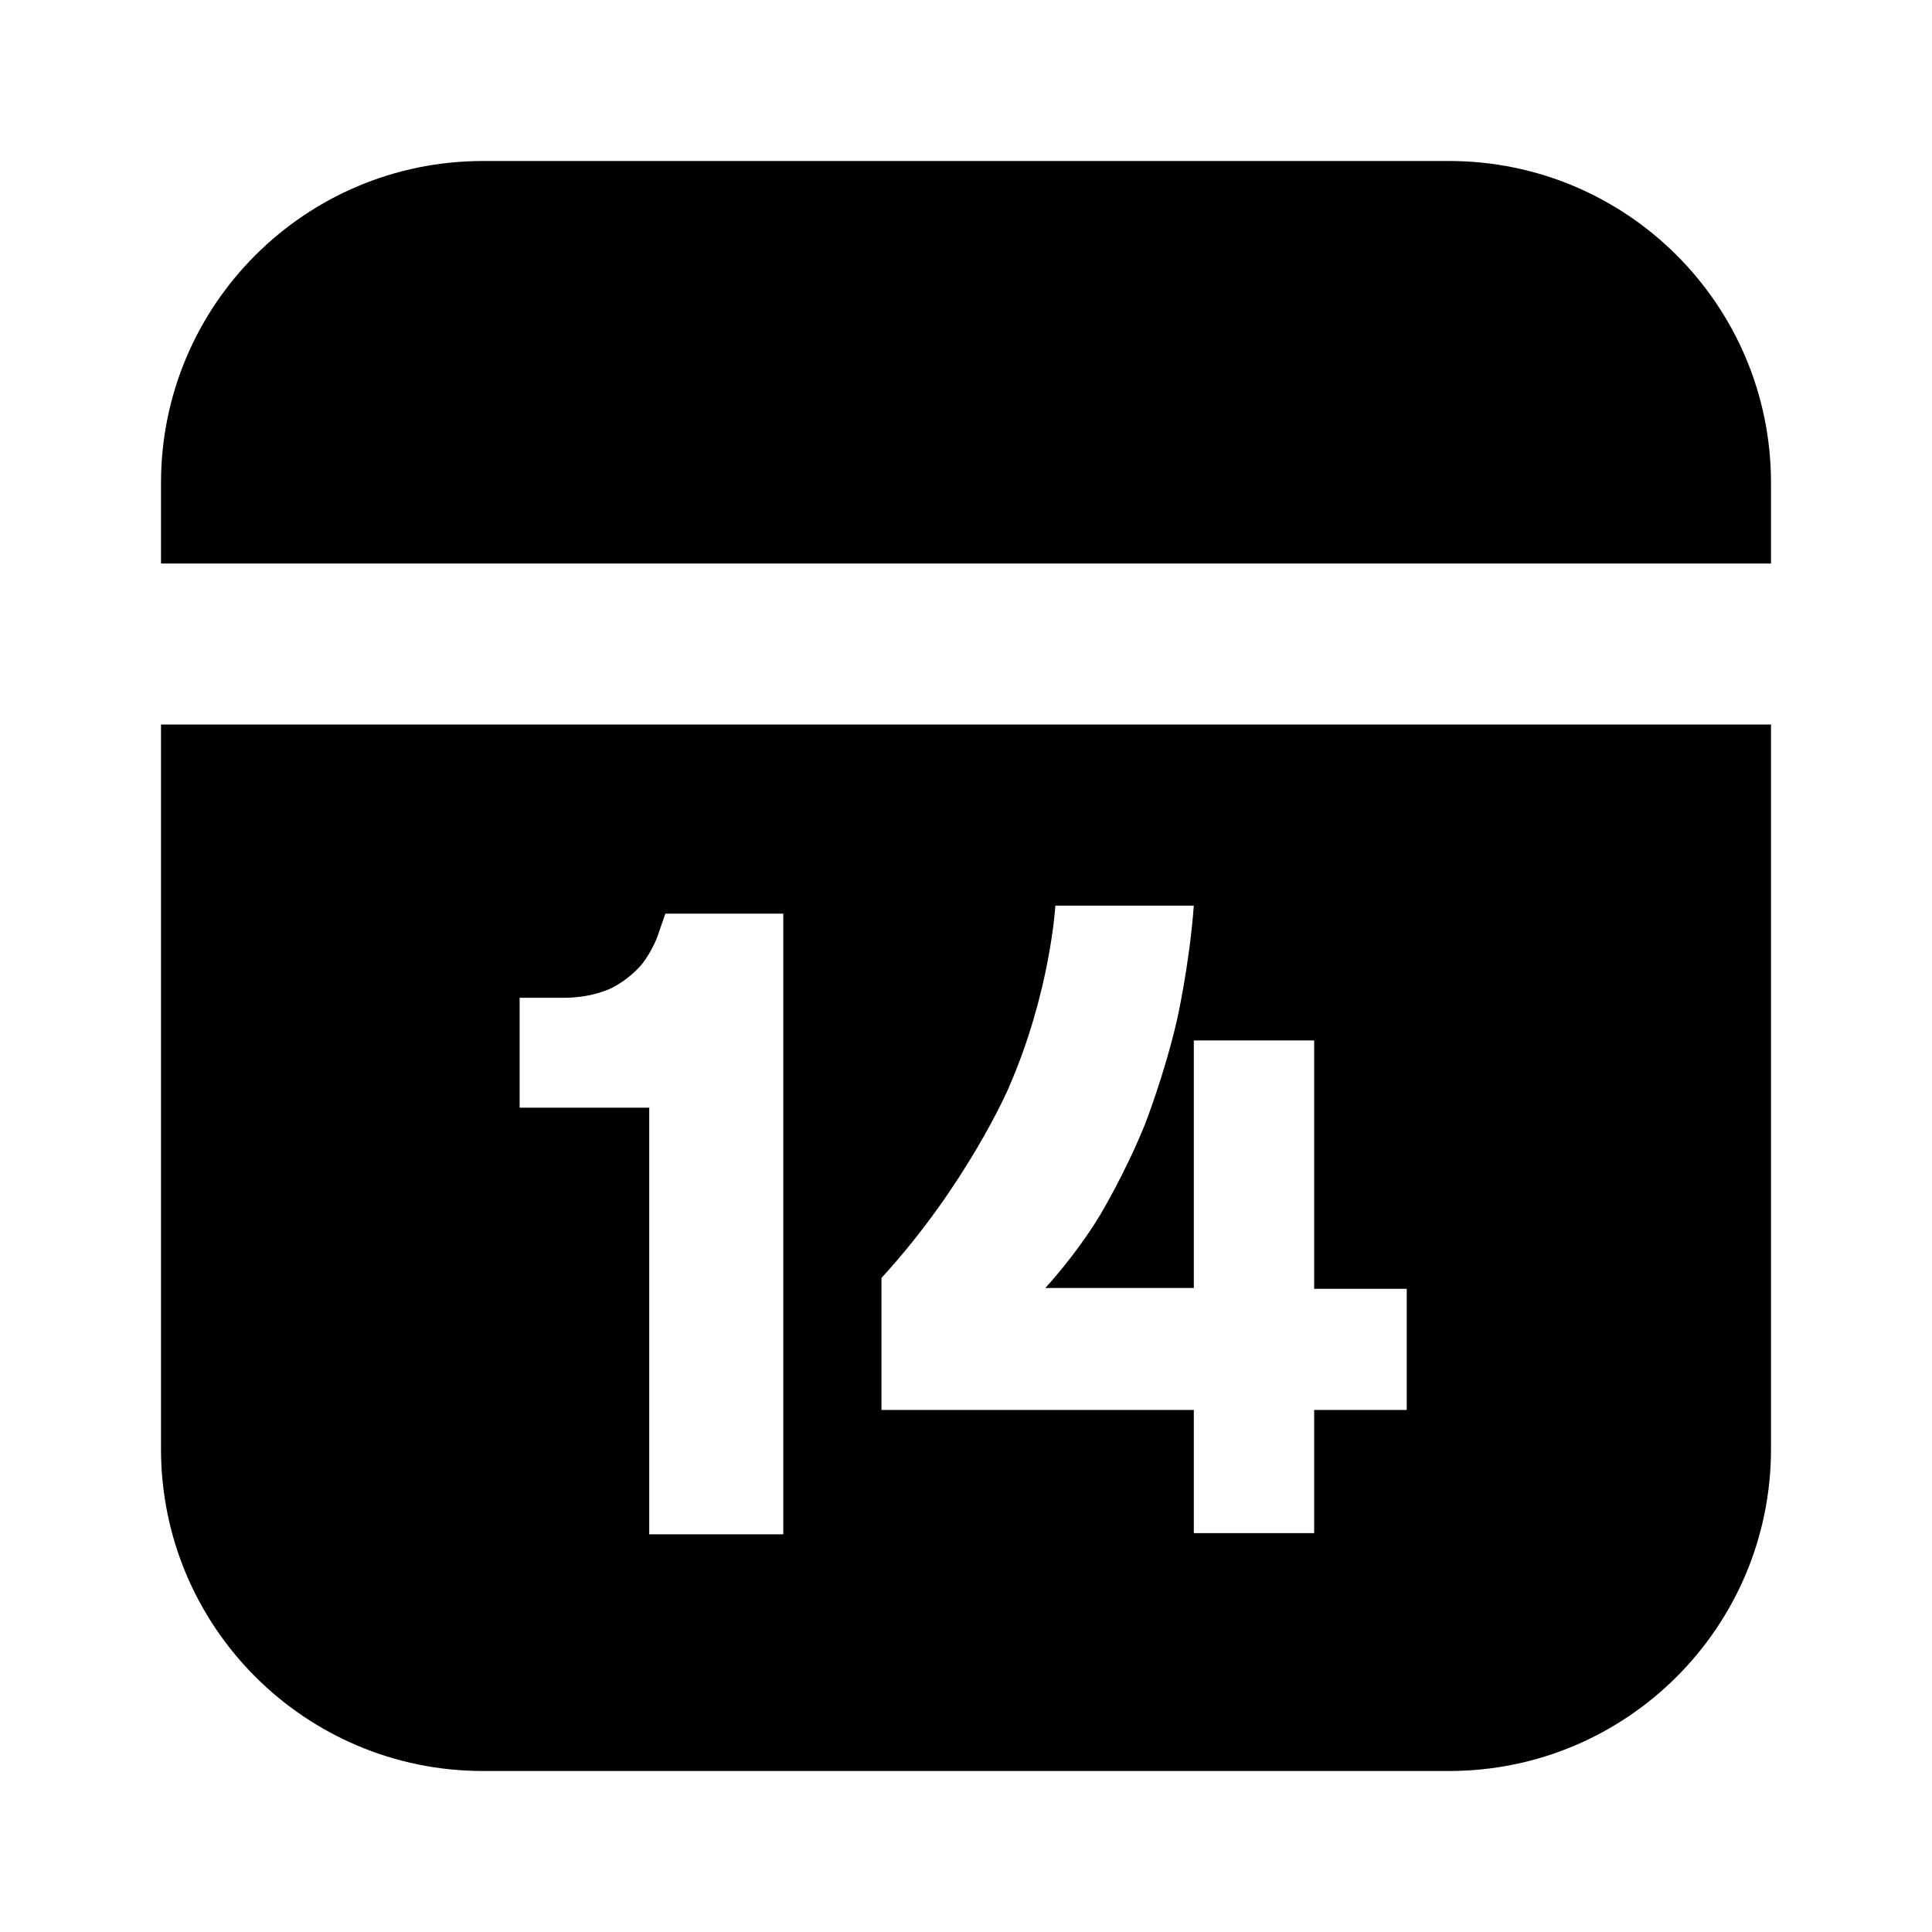 <svg xmlns="http://www.w3.org/2000/svg" xmlns:xlink="http://www.w3.org/1999/xlink" width="48" height="48" viewBox="0 0 48 48" fill="none">
<path d="M44 12C44 7.58 40.42 4 36 4L12 4C7.58 4 4 7.58 4 12L4 14L44 14L44 12ZM44 36L44 18L4 18L4 36C4 40.42 7.58 44 12 44L36 44C40.42 44 44 40.42 44 36ZM28.44 27.95C28.44 27.95 28.92 26.73 29.24 25.35C29.24 25.35 29.55 23.98 29.66 22.5L26.22 22.5C26.22 22.5 26.1 24.66 25.05 27.05C25.05 27.05 24.01 29.45 21.9 31.75L21.9 35.03L29.66 35.03L29.66 38.09L32.65 38.09L32.65 35.03L34.95 35.03L34.95 32.02L32.65 32.02L32.65 25.85L29.66 25.85L29.66 32L25.97 32C25.97 32 26.71 31.21 27.33 30.19C27.33 30.19 27.95 29.16 28.44 27.95ZM16.53 22.7C16.53 22.7 16.46 22.9 16.34 23.25C16.34 23.25 16.22 23.6 15.96 23.94C15.96 23.94 15.7 24.28 15.23 24.53C15.23 24.53 14.76 24.79 14.01 24.79L12.91 24.79L12.91 27.52L16.13 27.52L16.13 38.12L19.46 38.12L19.46 22.7L16.53 22.7Z" fill-rule="evenodd"  fill="#000000" >
</path>
</svg>
